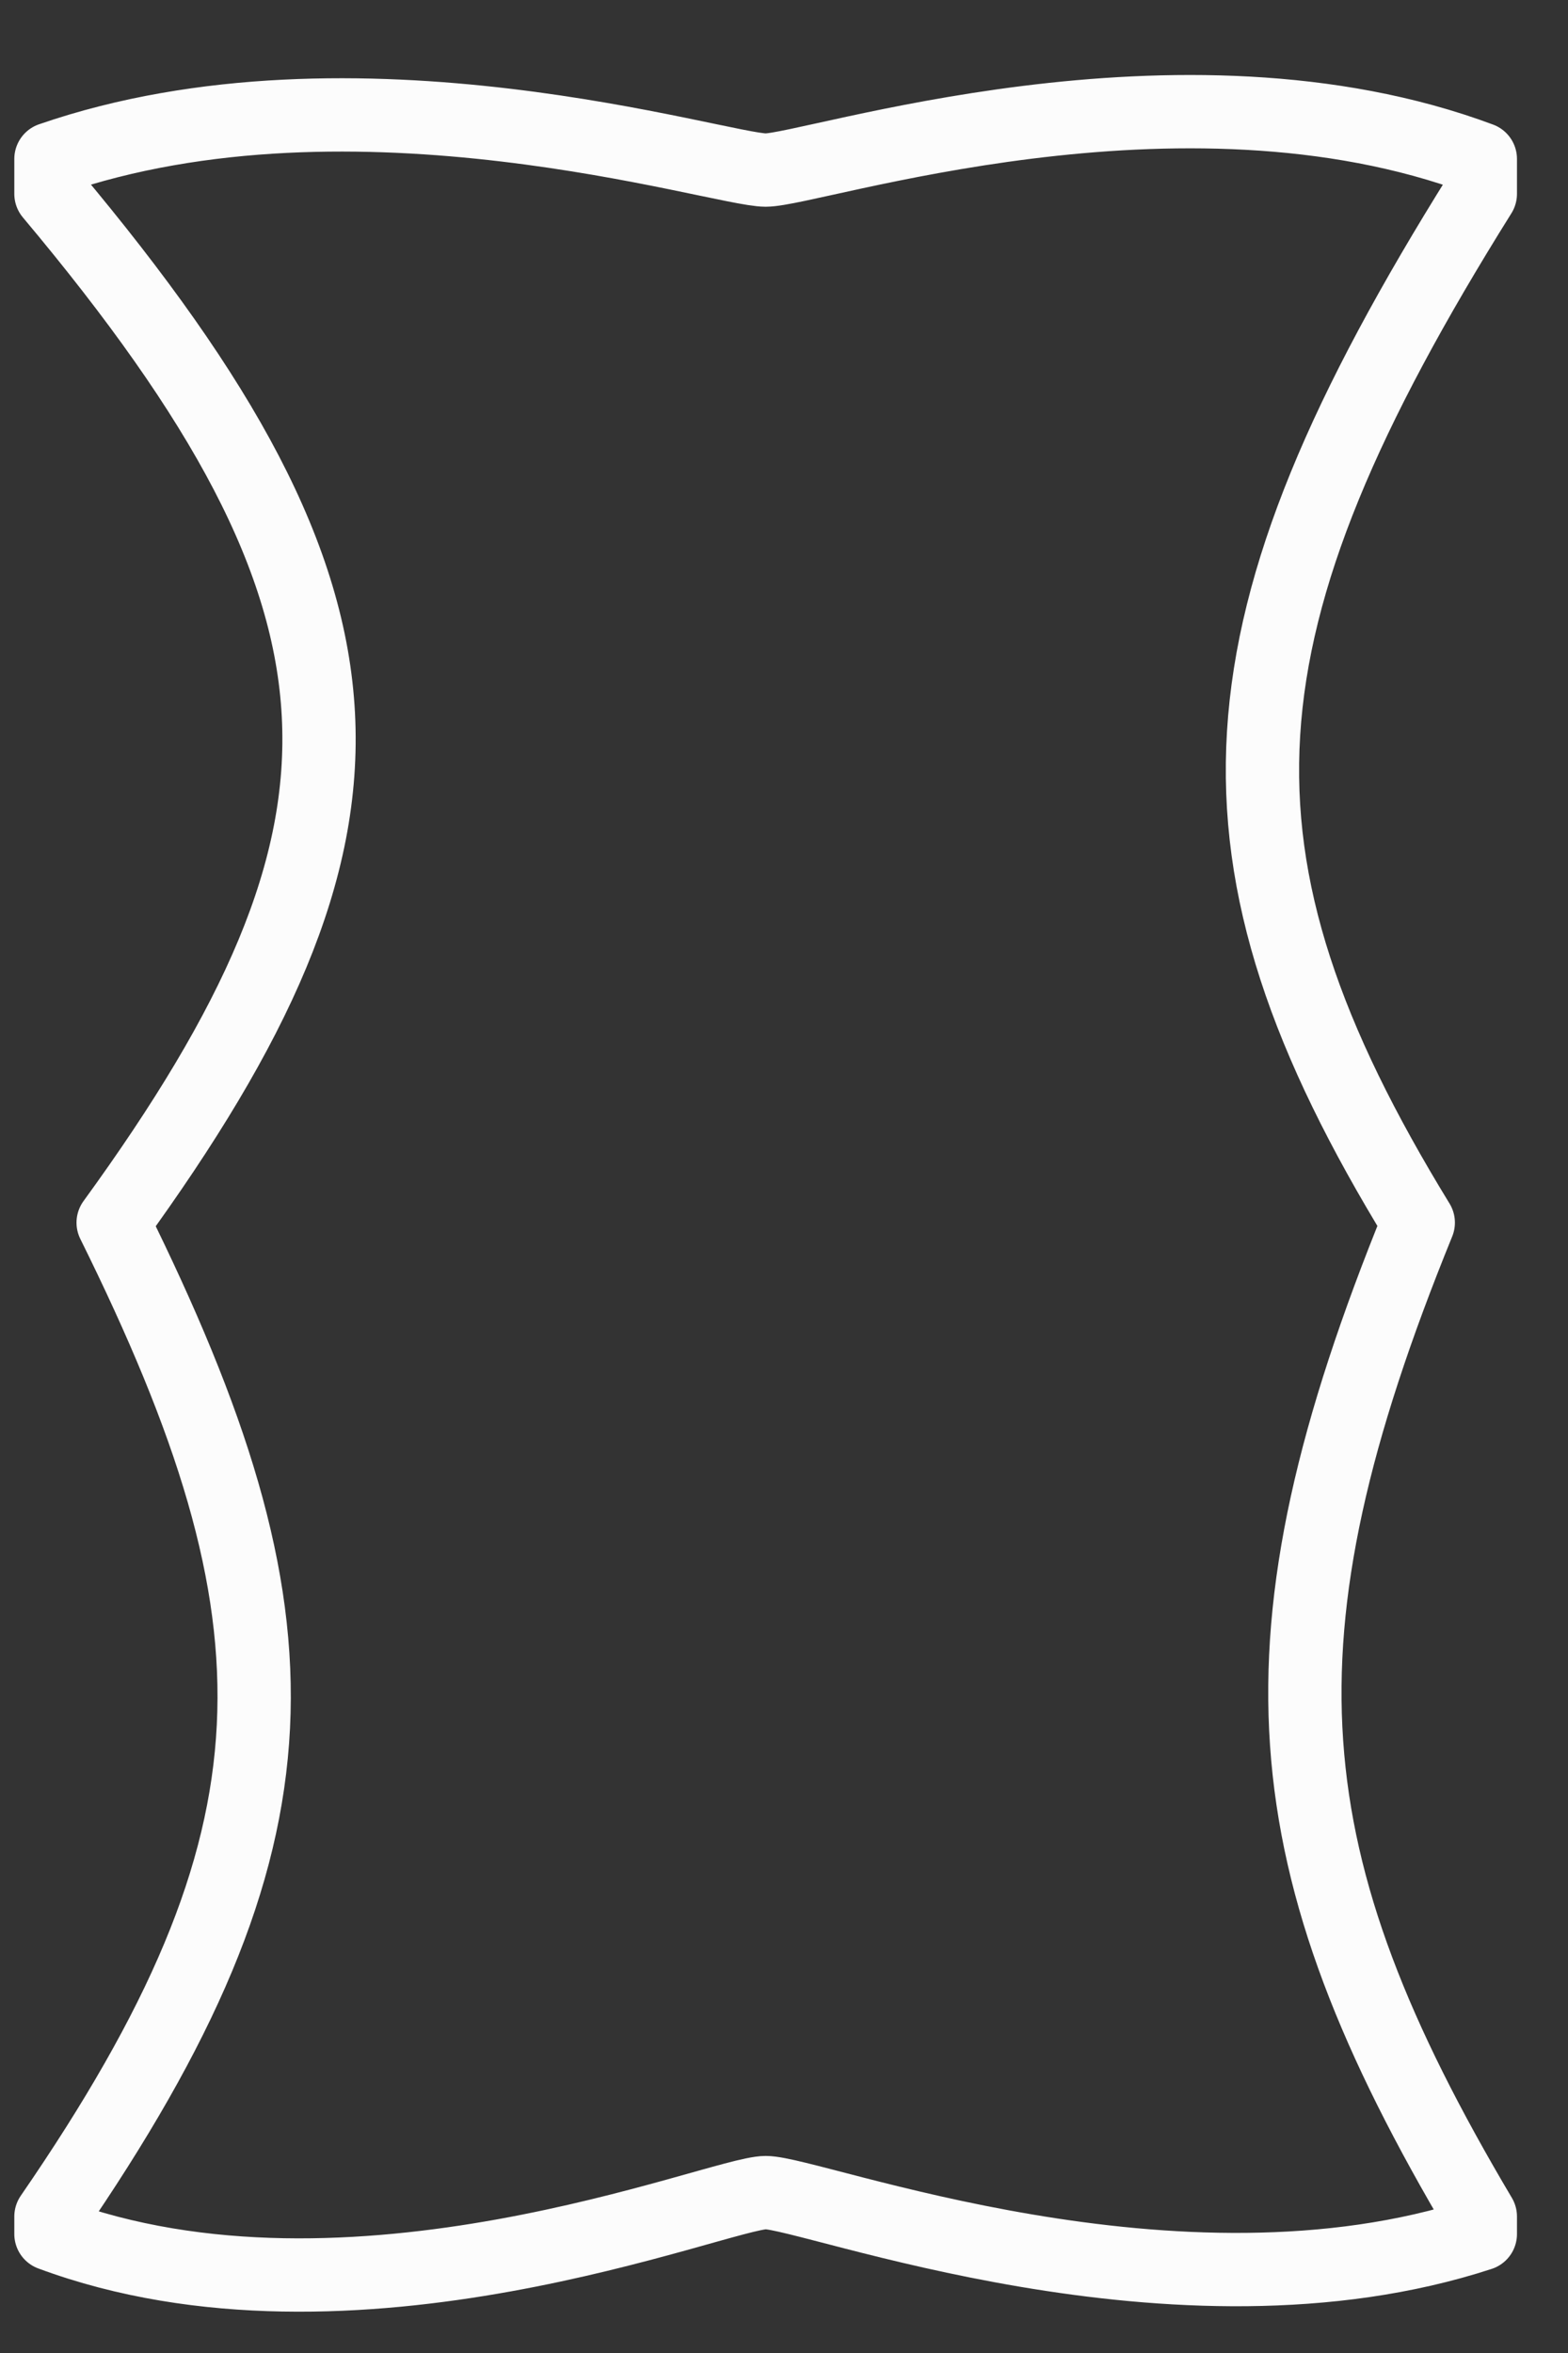 <?xml version="1.0" encoding="UTF-8" standalone="no"?><svg width='12' height='18' viewBox='0 0 12 18' fill='none' xmlns='http://www.w3.org/2000/svg'>
<rect x="0" y="0" width="12" height="18" fill="#333333" stroke="none"/>
<path d='M0.39 1.216V1.483C3.027 4.625 3.052 6.345 0.866 9.353C2.37 12.39 2.383 14.06 0.39 16.956V17.09C2.698 17.948 5.503 16.773 5.86 16.773C6.216 16.773 8.999 17.851 11.329 17.09V16.956C9.718 14.241 9.553 12.547 10.854 9.353C9.138 6.552 9.255 4.798 11.329 1.483V1.216C9.021 0.355 6.216 1.301 5.86 1.301C5.503 1.301 2.722 0.411 0.39 1.216Z' stroke='#FCFCFC' stroke-width='0.561' stroke-linecap='round' stroke-linejoin='round'/>
</svg>
